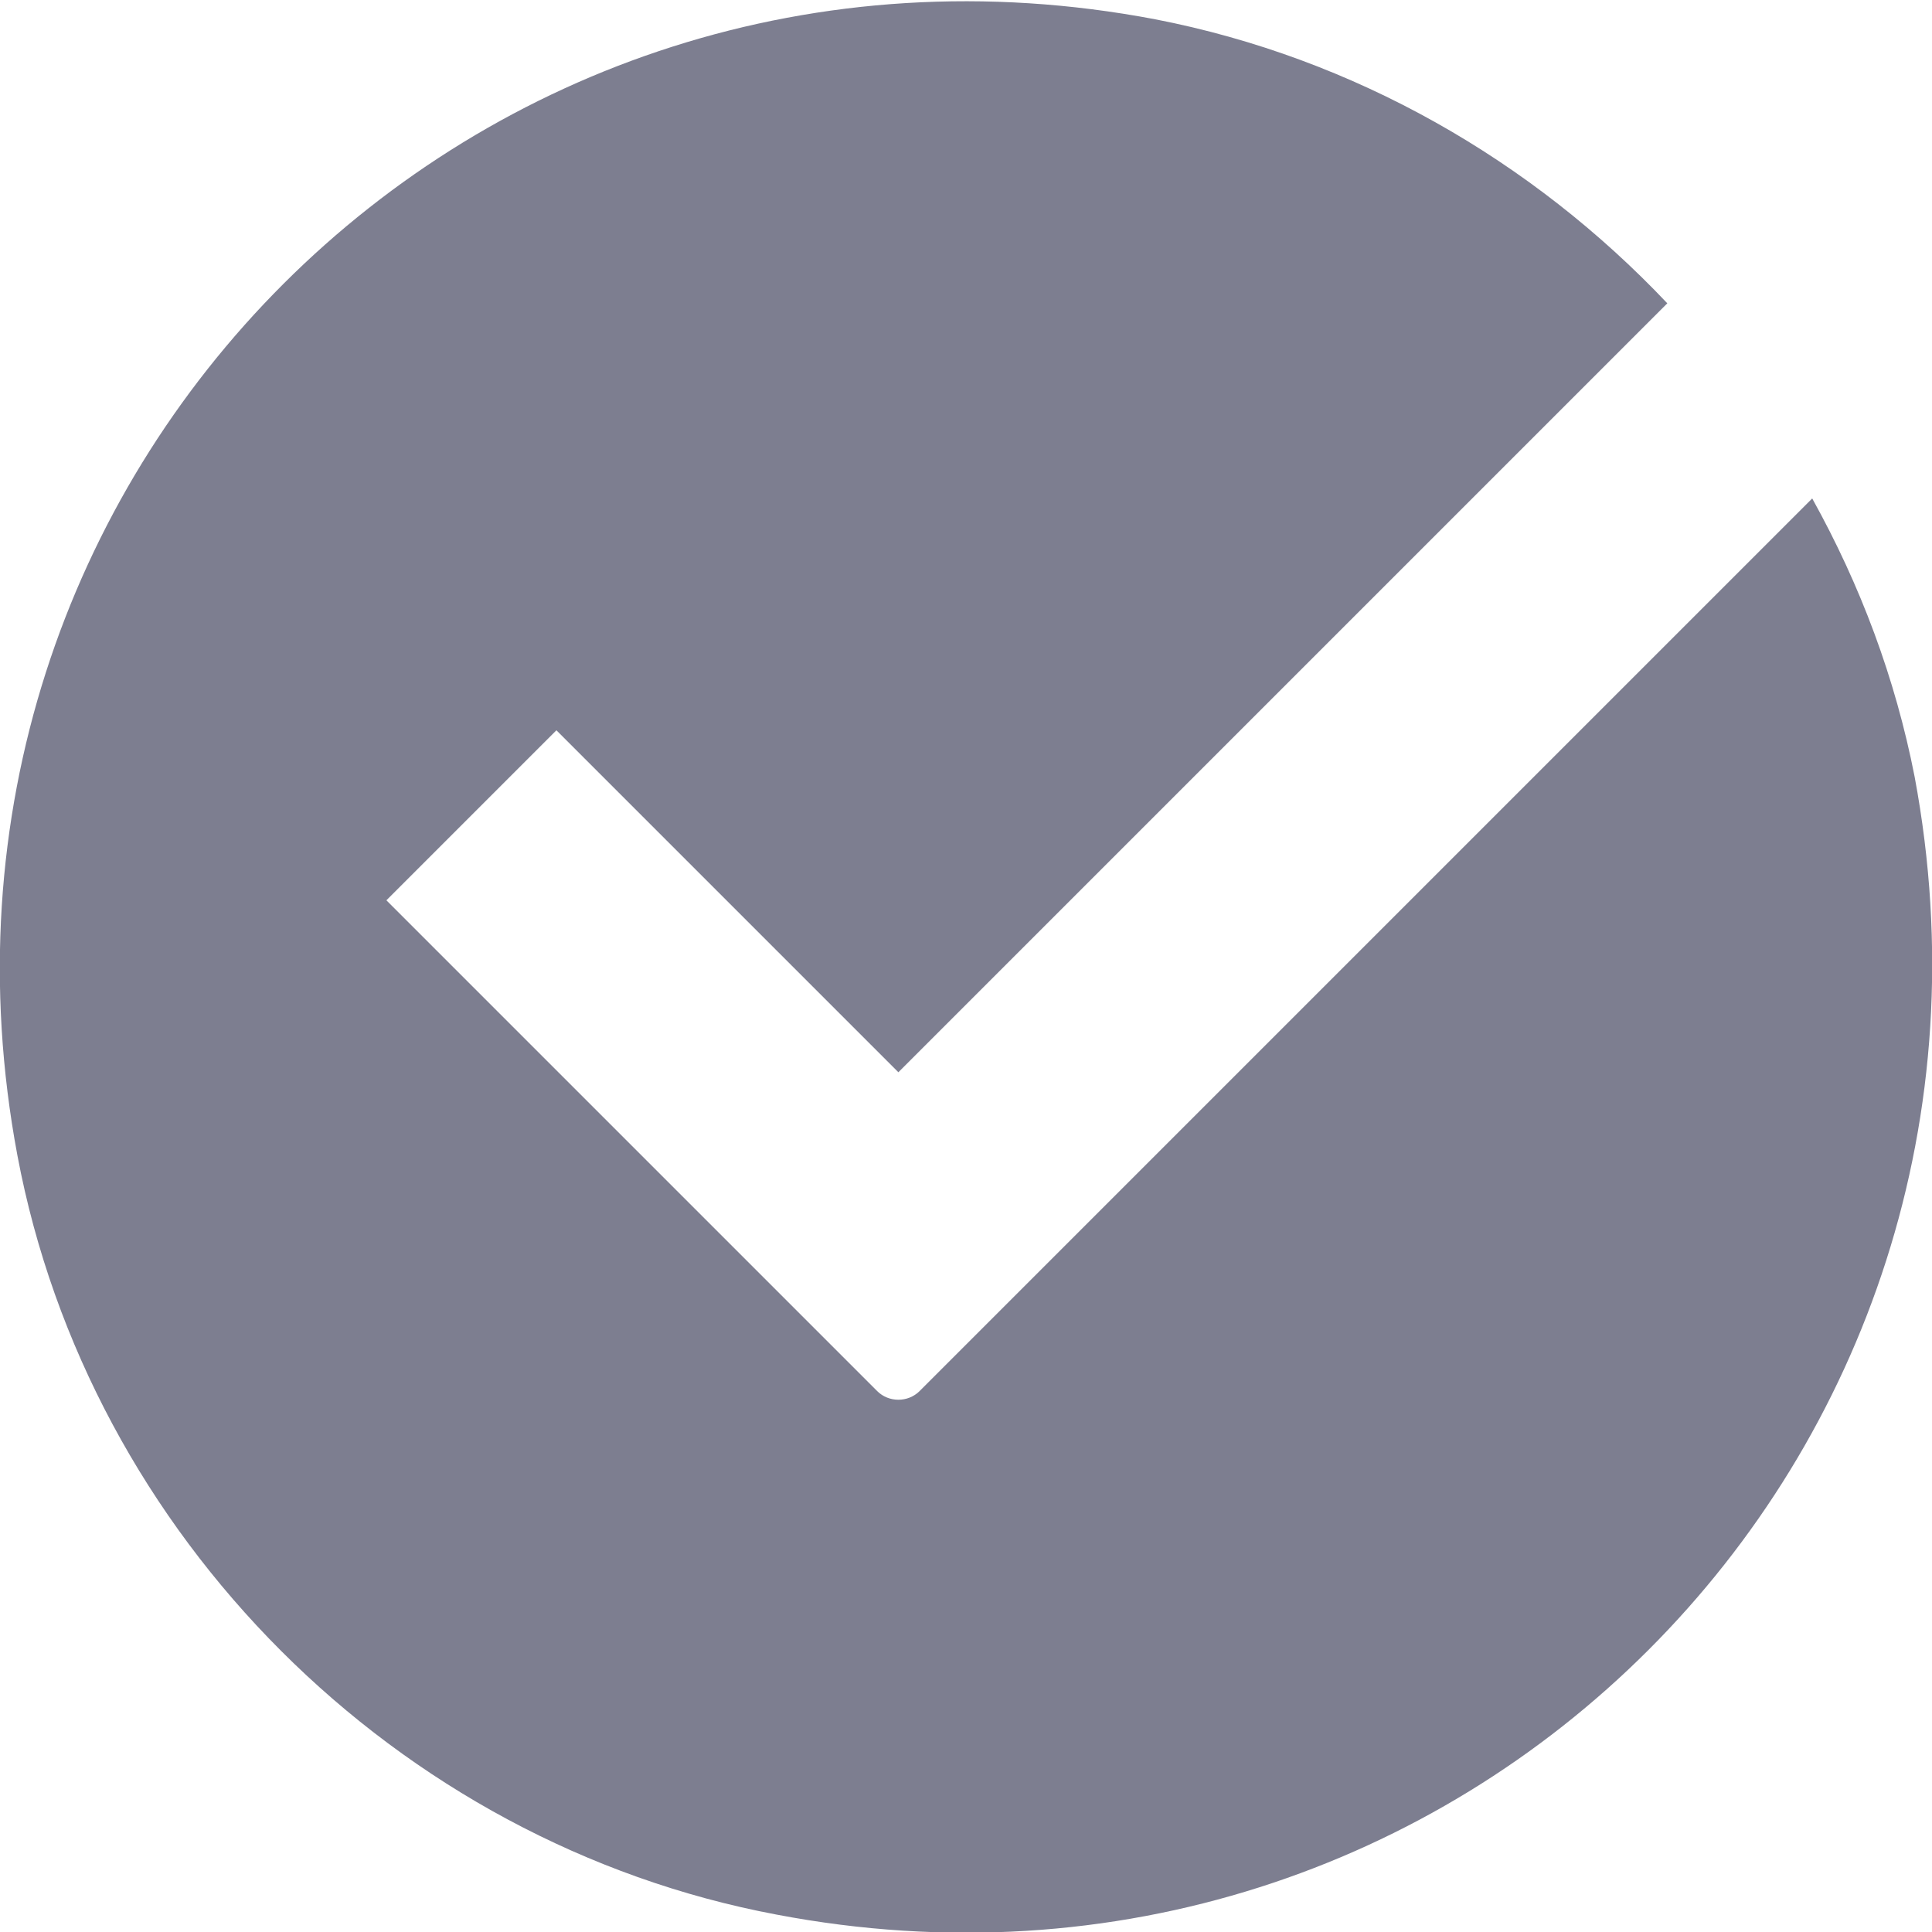 <?xml version="1.0" encoding="utf-8"?>
<!-- Generator: Adobe Illustrator 22.1.0, SVG Export Plug-In . SVG Version: 6.00 Build 0)  -->
<svg version="1.1" id="Layer_1" xmlns="http://www.w3.org/2000/svg" xmlns:xlink="http://www.w3.org/1999/xlink" x="0px" y="0px"
	 viewBox="0 0 100 100" style="enable-background:new 0 0 100 100;" xml:space="preserve">
<style type="text/css">
	.st0{fill:#7D7E90;}
</style>
<path class="st0" d="M93.8,25.8L47.6,72c-0.6,0.6-1.6,0.6-2.2,0L20,46.6l8.8-8.8l17.7,17.7l39.8-39.8c-7-7.4-16.2-12.7-26.5-14.7
	C24.6-5.7-5.7,24.6,0.9,59.8c3.7,19.7,19.6,35.6,39.3,39.3c35.2,6.7,65.5-23.6,58.9-58.9C98.1,35.1,96.3,30.3,93.8,25.8z"/>
</svg>
